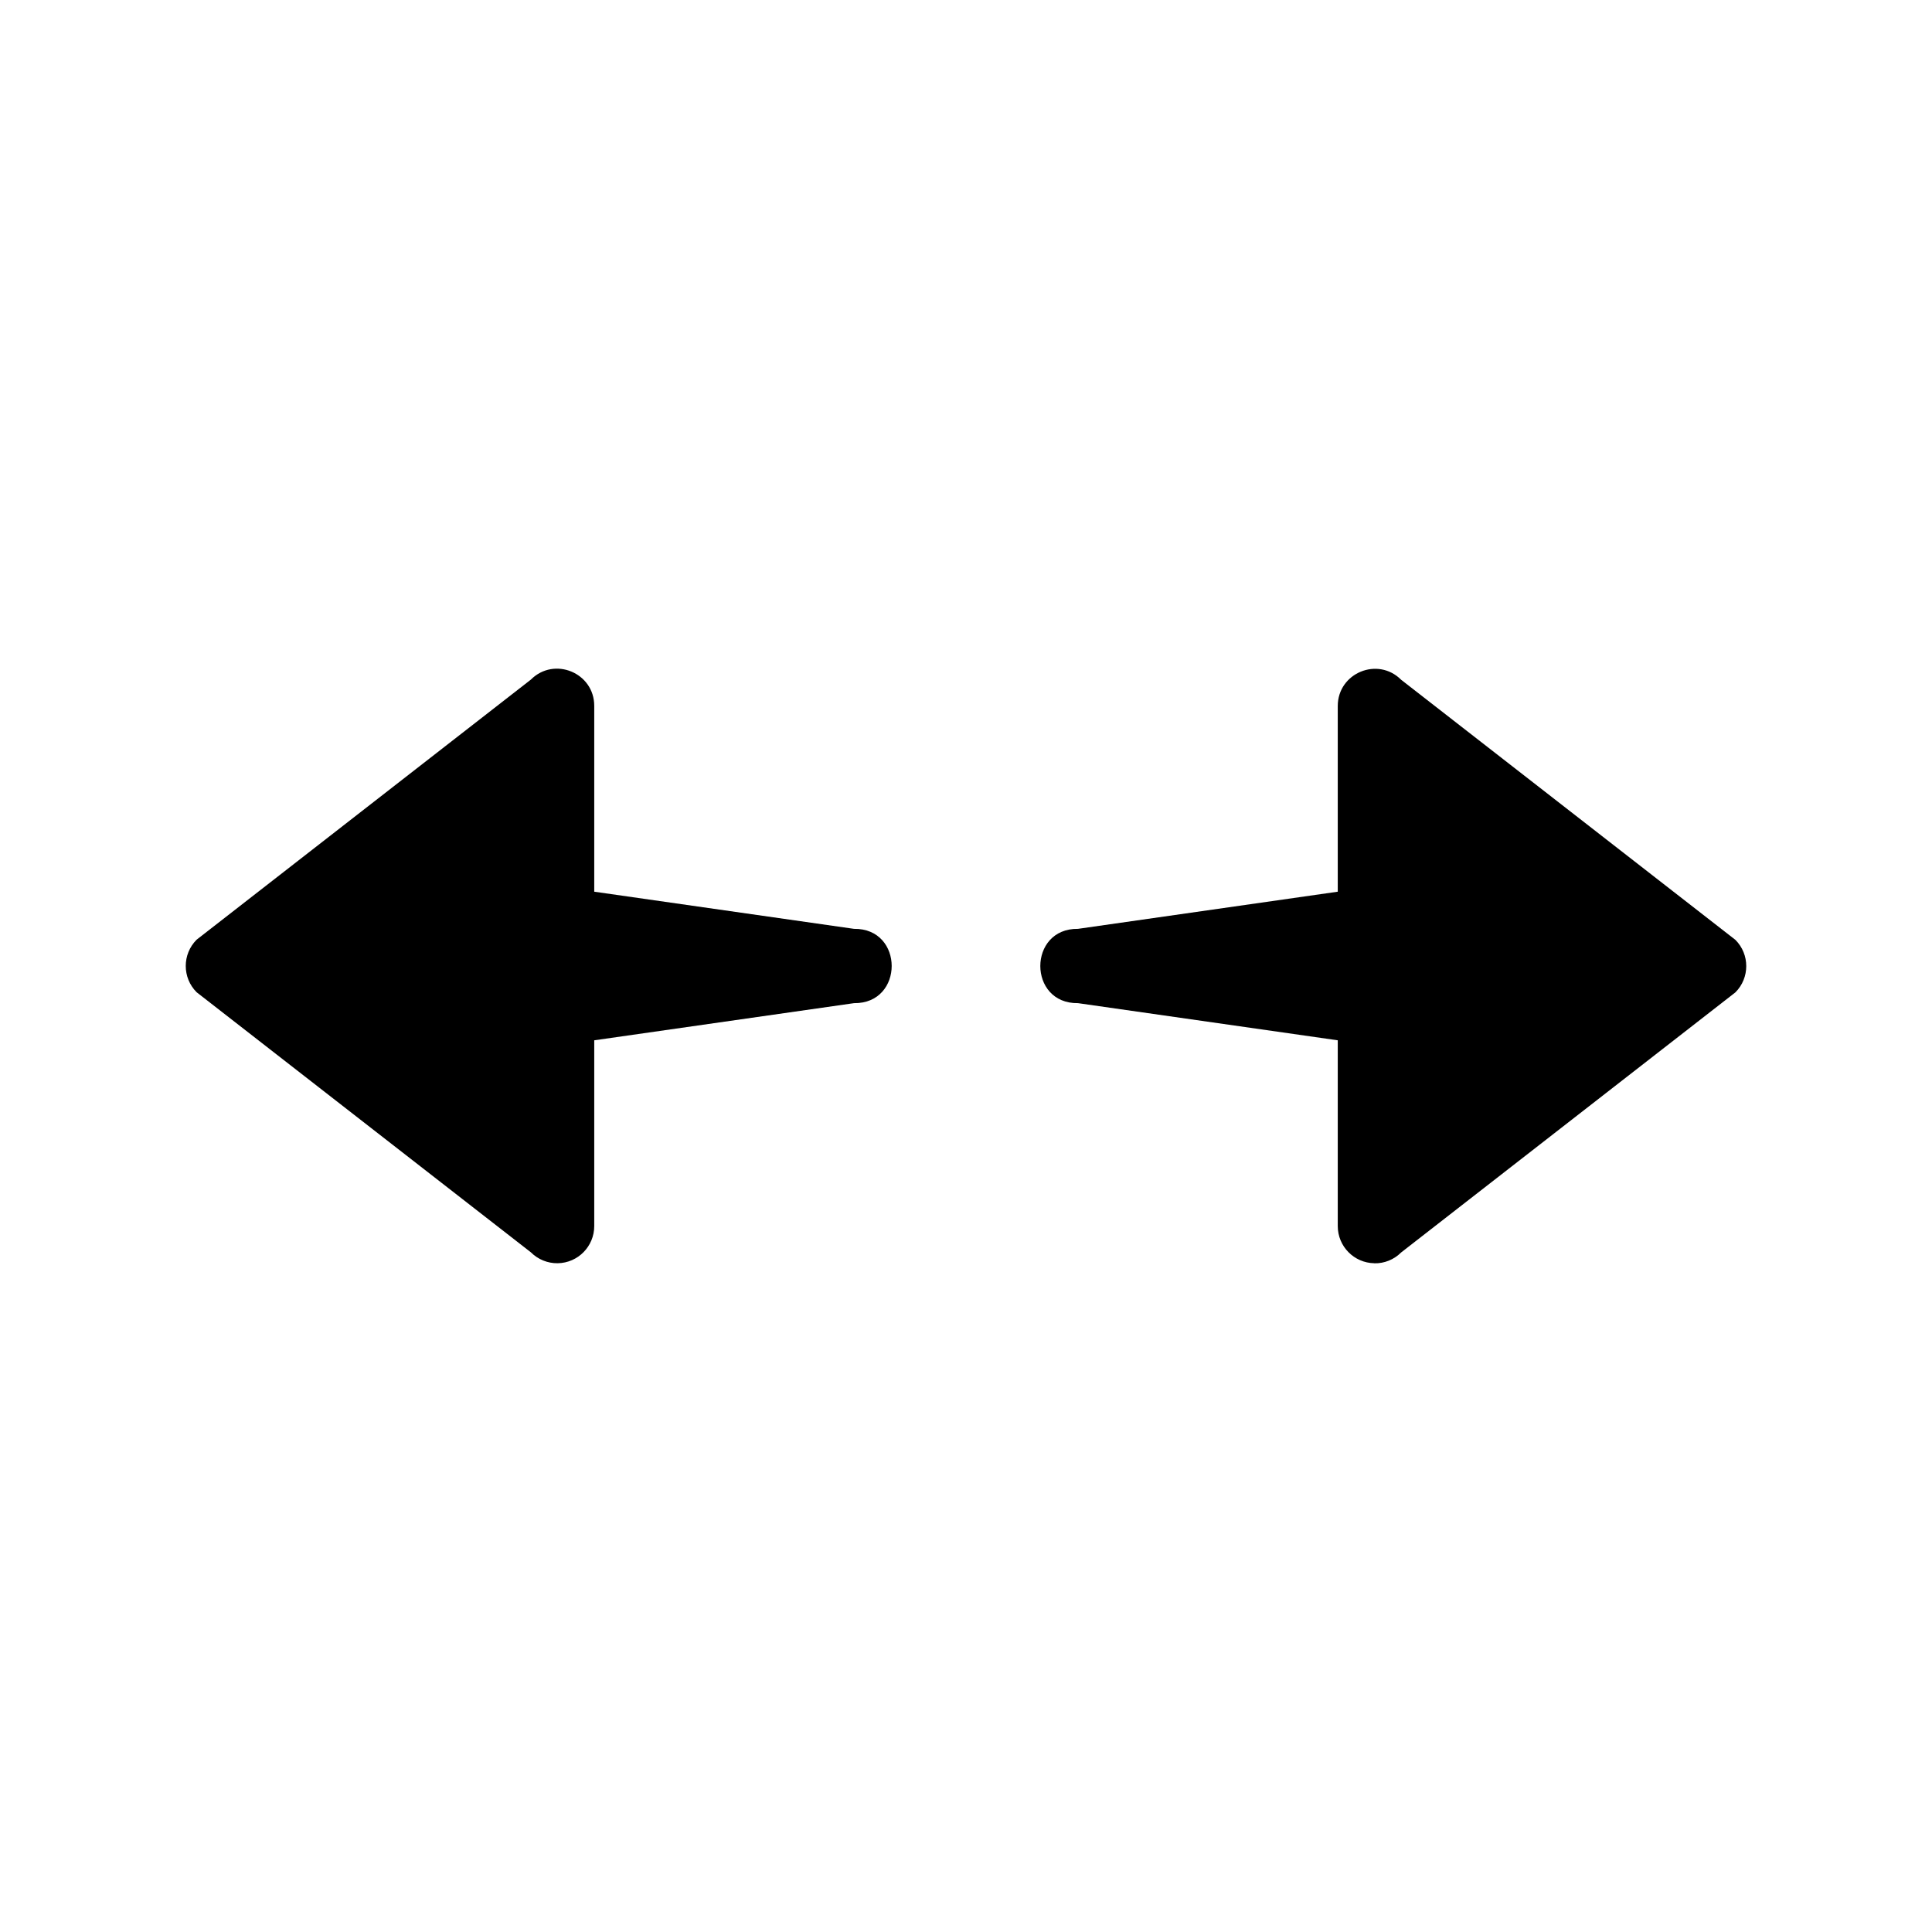 <svg width="26" height="26" viewBox="0 0 26 26" xmlns="http://www.w3.org/2000/svg">
<path d="M 7.505,17 C 7.37,17.002 7.24,16.949 7.144,16.853 l -4.498,-3.5 c -0.195,-0.195 -0.195,-0.512 0,-0.707 l 4.498,-3.5 c 0.315,-0.315 0.853,-0.092 0.853,0.353 V 12 l 3.496,0.5 c 0.676,-0.01 0.676,1.009 0,1 l -3.496,0.5 v 2.5 c 10e-6,0.273 -0.219,0.496 -0.492,0.5 z m 10.99,0 C 18.222,16.996 18.003,16.773 18.003,16.5 V 14 l -3.496,-0.5 c -0.676,0.01 -0.676,-1.009 0,-1 L 18.003,12 V 9.501 c 1.7e-4,-0.445 0.539,-0.668 0.853,-0.353 l 4.498,3.5 c 0.195,0.195 0.195,0.512 0,0.707 l -4.498,3.5 c -0.096,0.096 -0.226,0.149 -0.361,0.146 z" transform="" style="opacity: 1; fill: #000000; fill-opacity: 1; stroke: none; stroke-width: 1px; stroke-linecap: butt; stroke-linejoin: round; stroke-miterlimit: 4; stroke-dasharray: none; stroke-dashoffset: 0; stroke-opacity: 1;" />
</svg>
